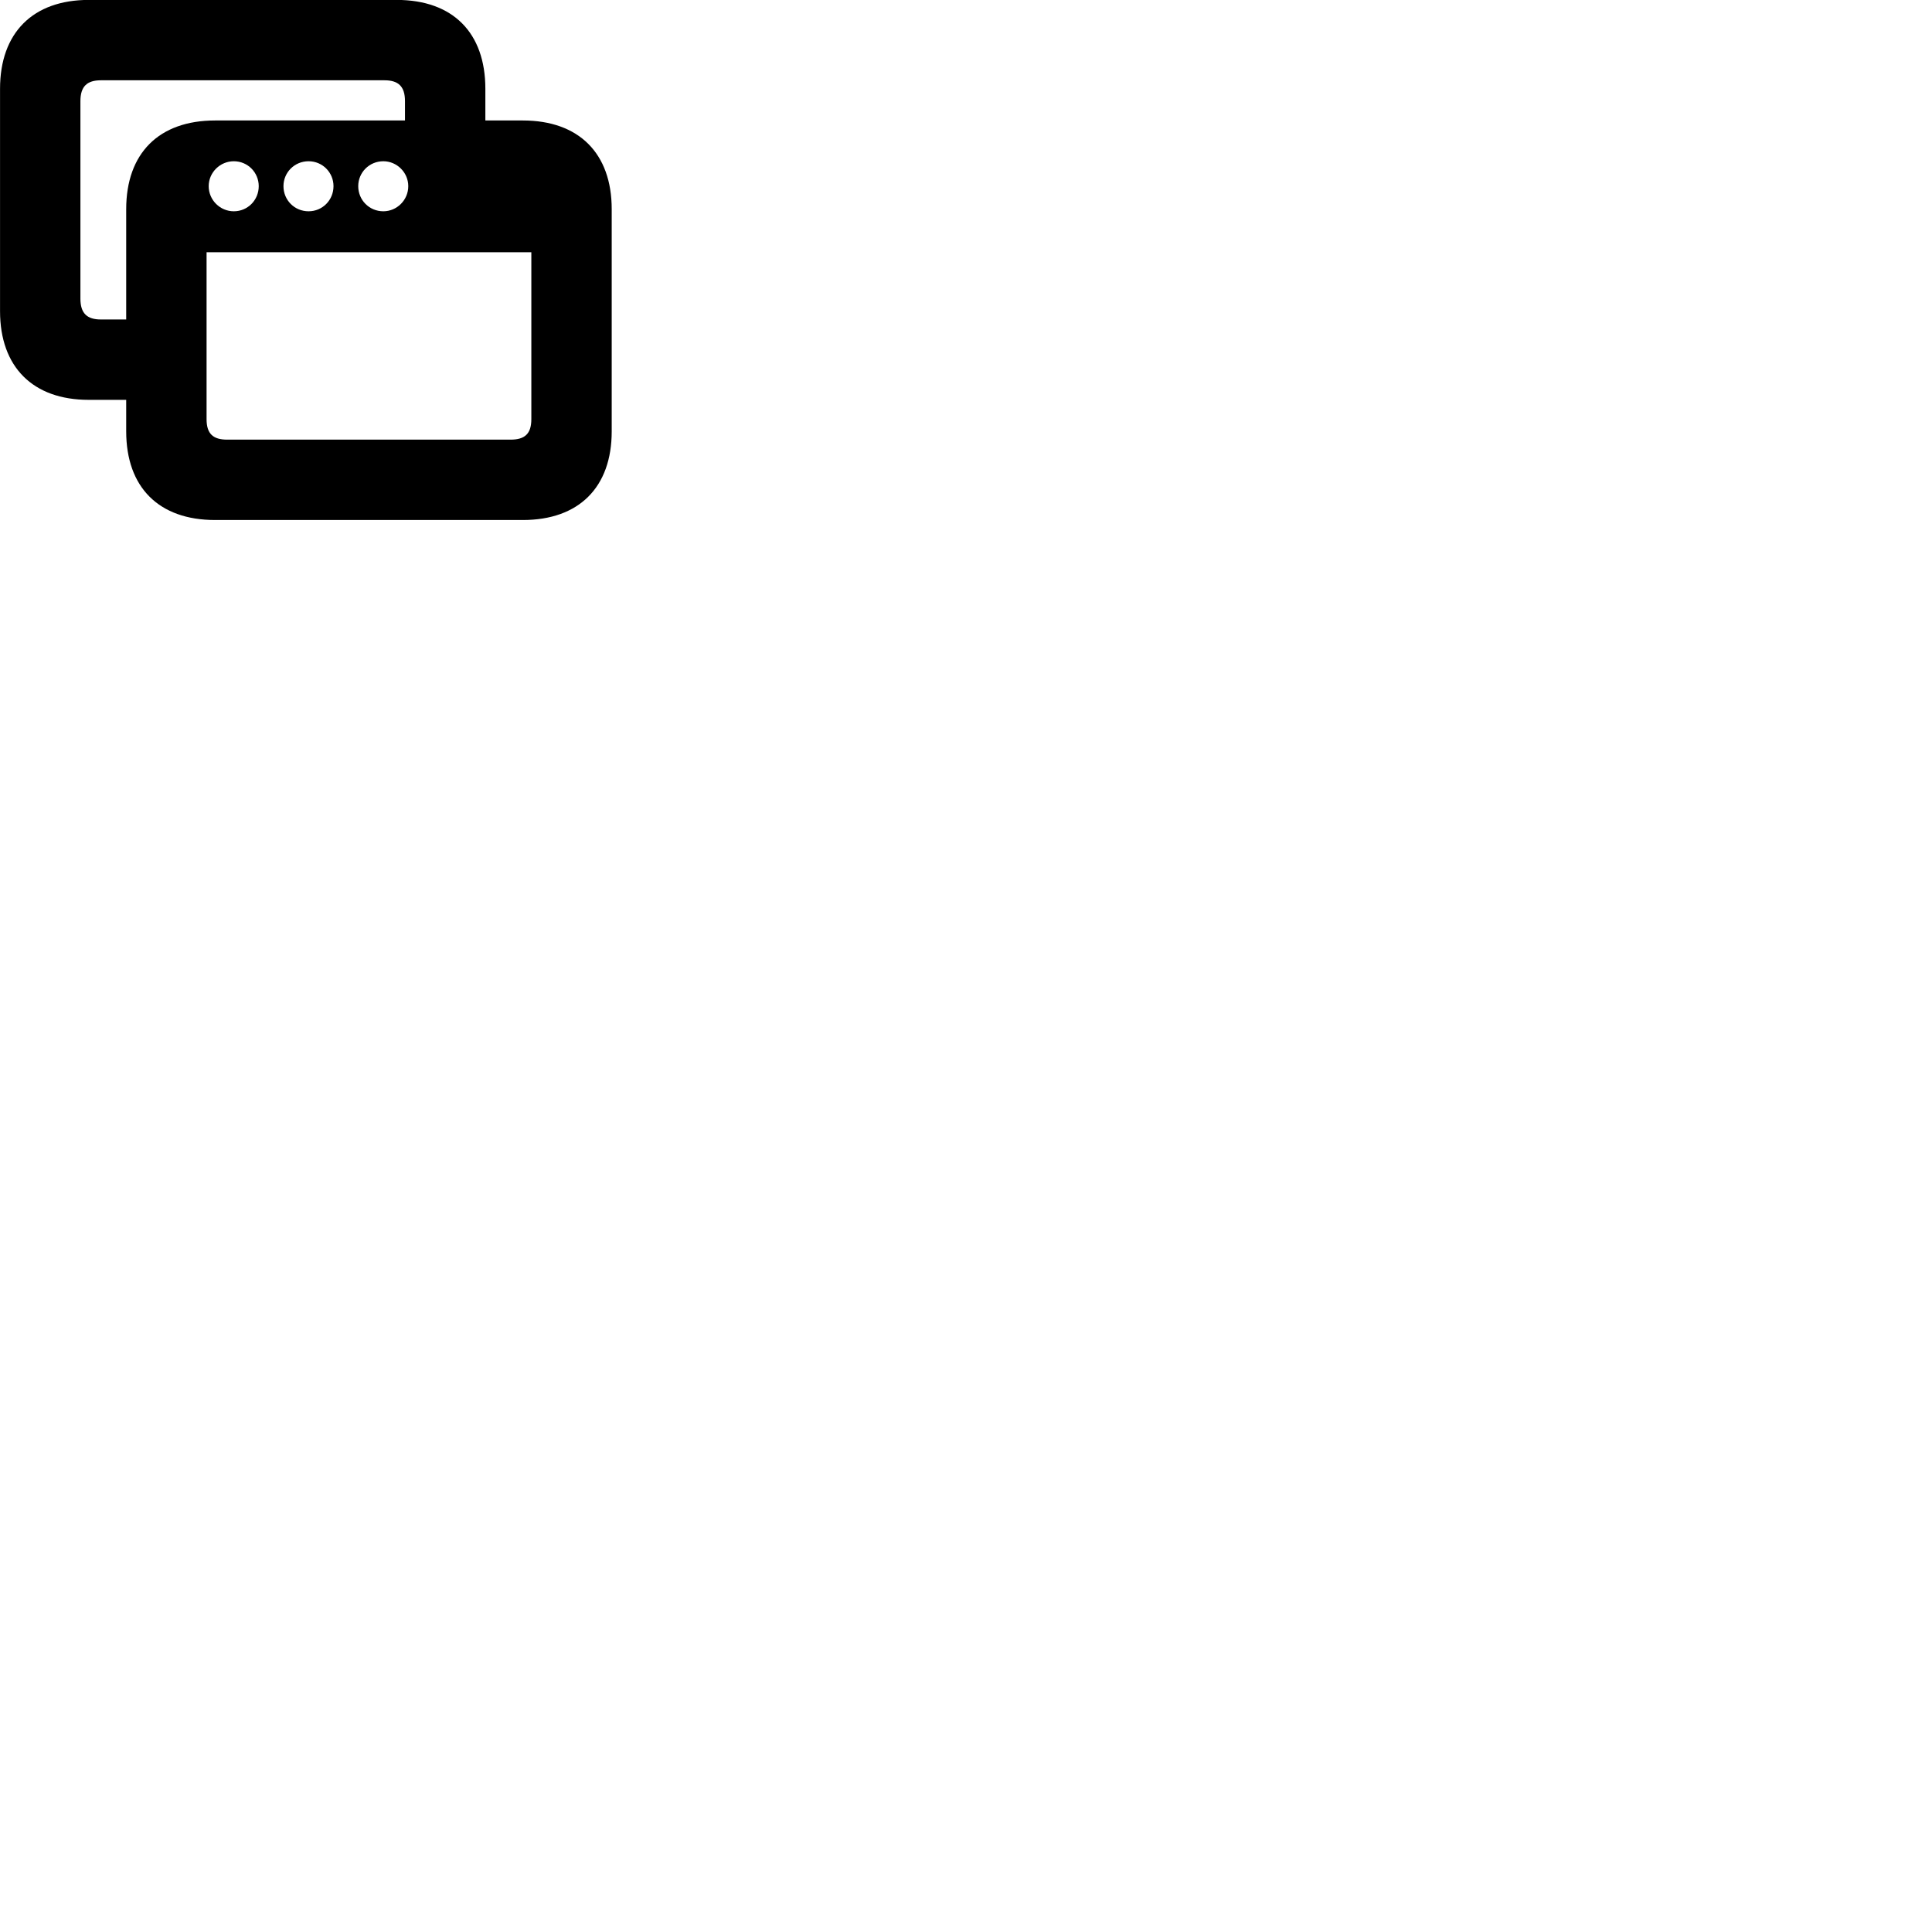 
        <svg xmlns="http://www.w3.org/2000/svg" viewBox="0 0 100 100">
            <path d="M4.592 20.696H6.532V22.326C6.532 25.226 8.222 26.916 11.132 26.916H27.062C29.962 26.916 31.662 25.226 31.662 22.326V10.826C31.662 7.936 29.962 6.236 27.062 6.236H25.122V4.596C25.122 1.696 23.442 -0.004 20.532 -0.004H4.592C1.702 -0.004 0.002 1.696 0.002 4.596V16.106C0.002 18.996 1.702 20.696 4.592 20.696ZM5.222 16.536C4.512 16.536 4.162 16.226 4.162 15.456V5.236C4.162 4.466 4.512 4.156 5.222 4.156H19.902C20.612 4.156 20.962 4.466 20.962 5.236V6.236H11.132C8.222 6.236 6.532 7.936 6.532 10.826V16.536ZM12.102 10.936C11.392 10.936 10.802 10.356 10.802 9.636C10.802 8.926 11.392 8.346 12.102 8.346C12.822 8.346 13.392 8.926 13.392 9.636C13.392 10.356 12.822 10.936 12.102 10.936ZM15.972 10.936C15.242 10.936 14.672 10.356 14.672 9.636C14.672 8.926 15.242 8.346 15.972 8.346C16.692 8.346 17.262 8.926 17.262 9.636C17.262 10.356 16.692 10.936 15.972 10.936ZM19.842 10.936C19.112 10.936 18.542 10.356 18.542 9.636C18.542 8.926 19.112 8.346 19.842 8.346C20.542 8.346 21.132 8.926 21.132 9.636C21.132 10.356 20.542 10.936 19.842 10.936ZM10.692 13.056H27.502V21.696C27.502 22.466 27.152 22.756 26.422 22.756H11.762C11.042 22.756 10.692 22.466 10.692 21.696Z" />
        </svg>
    